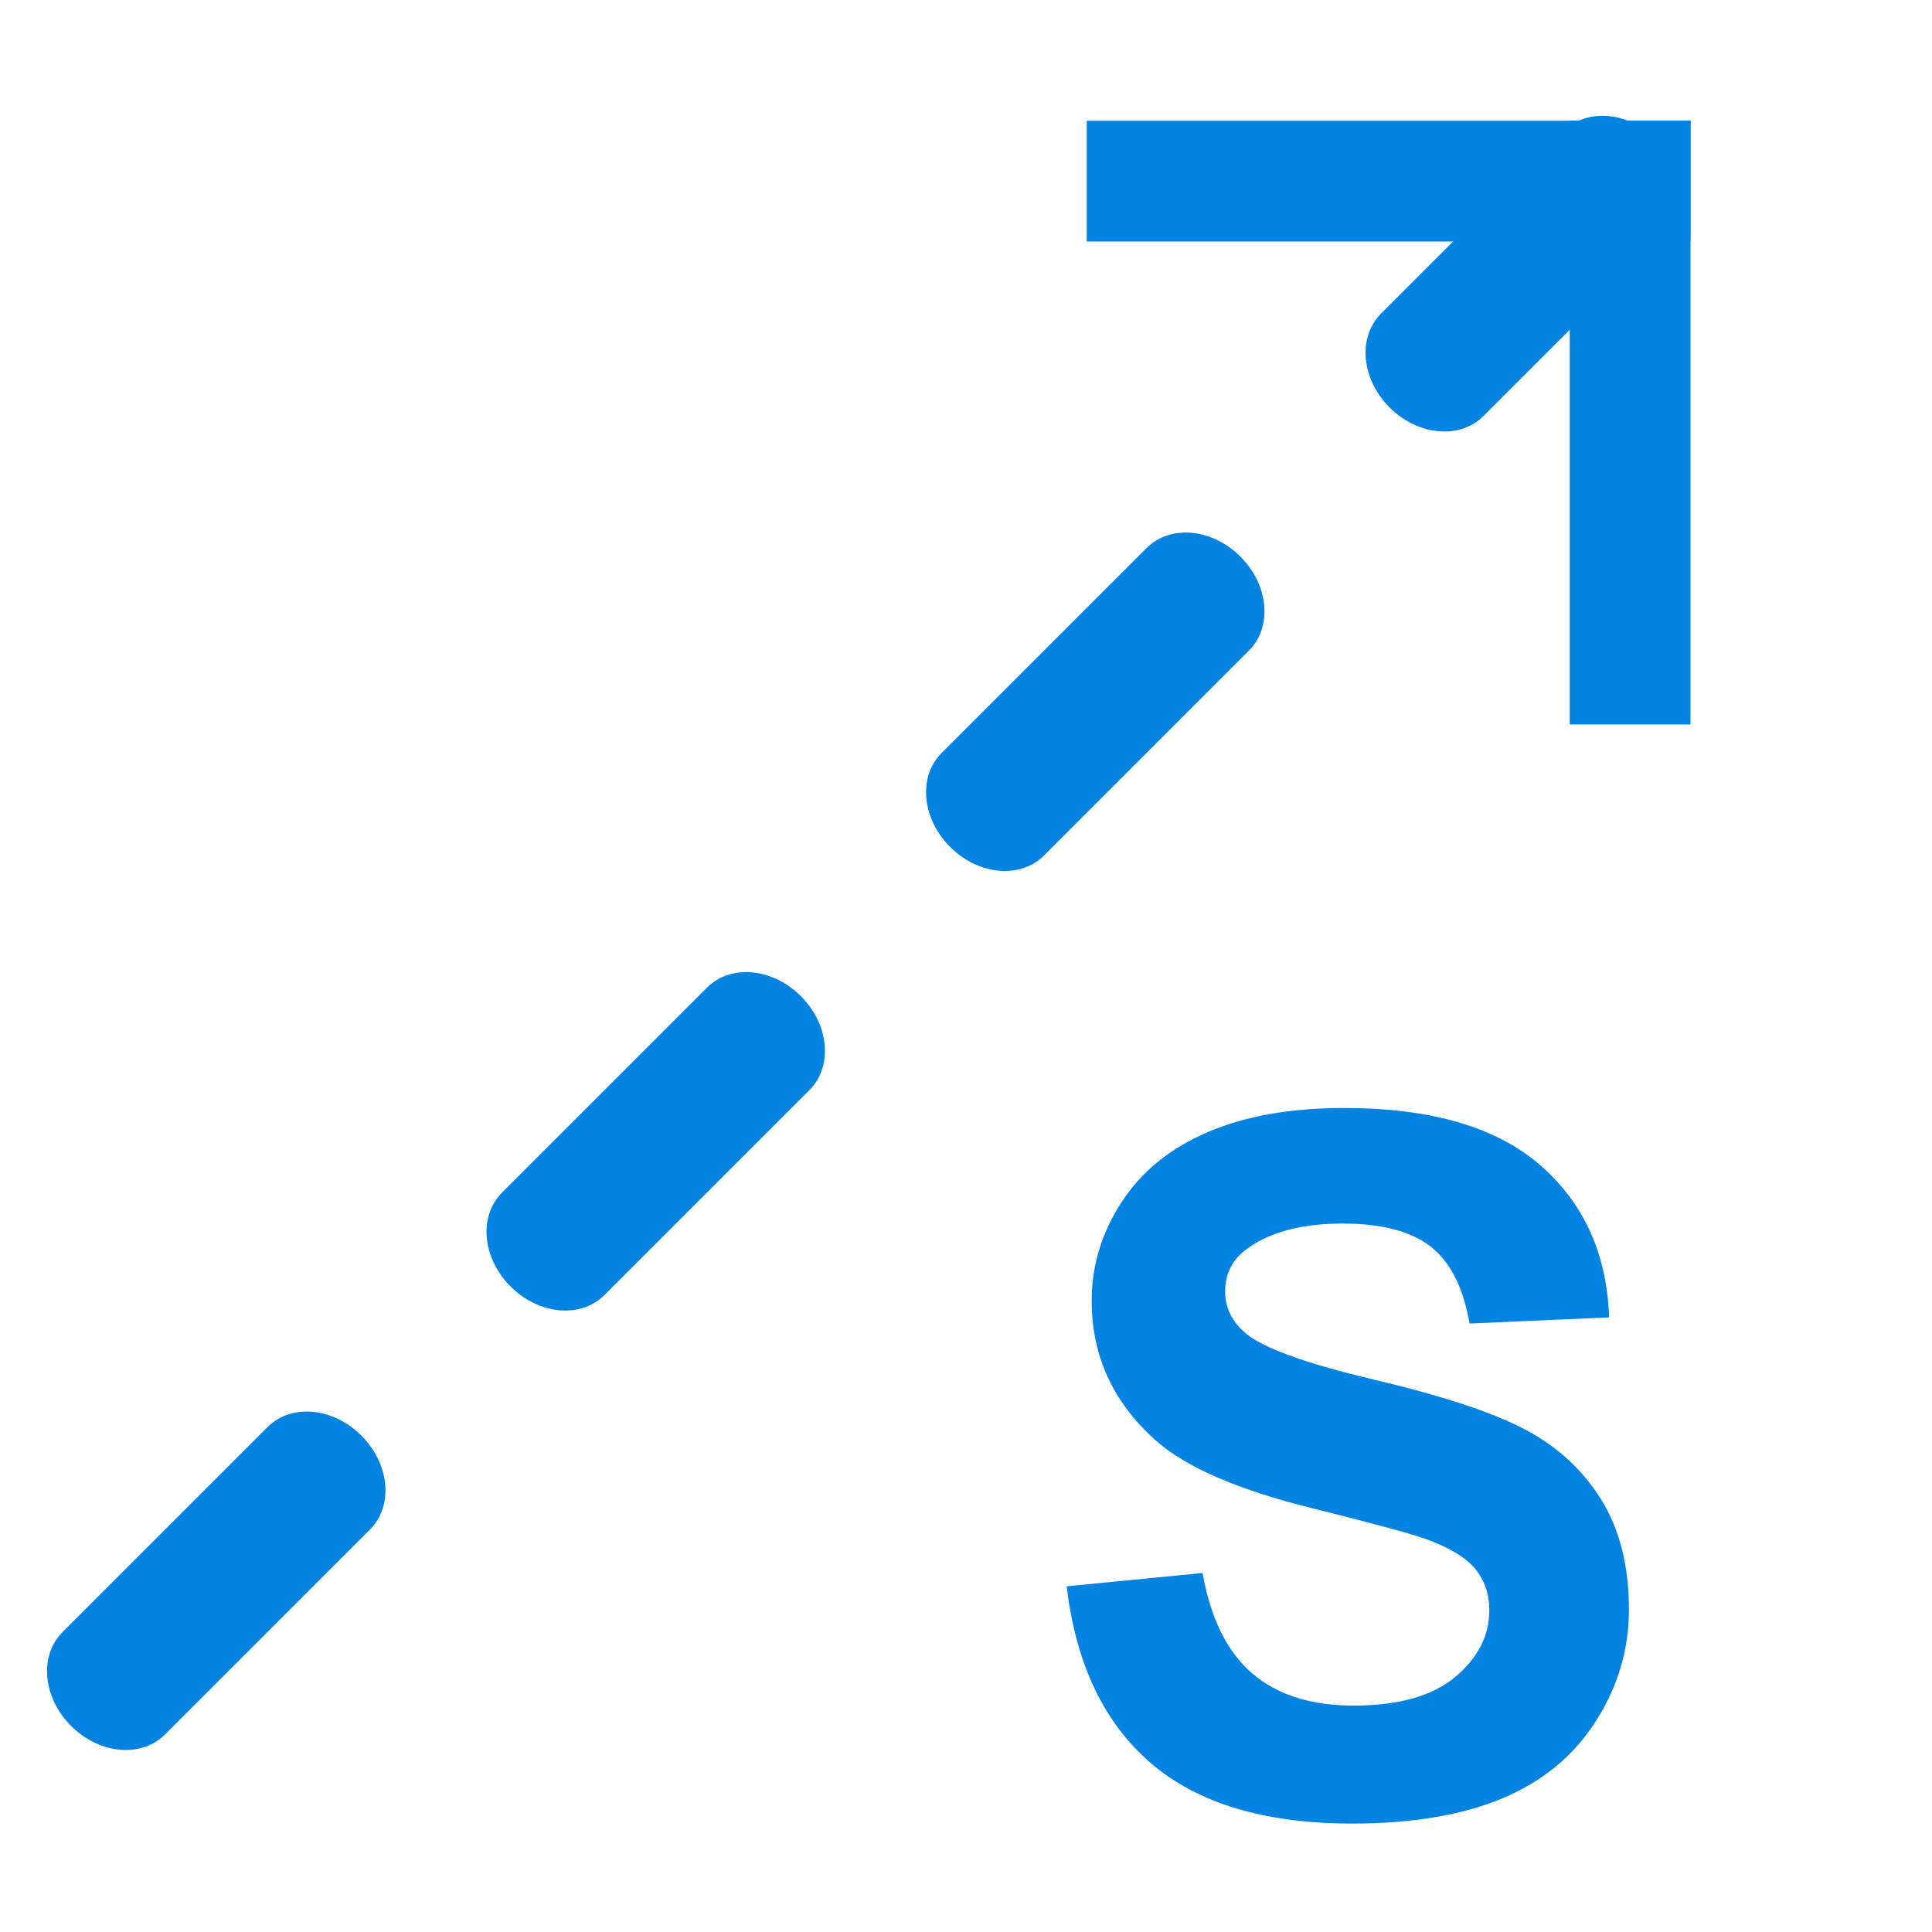 <?xml version="1.0" encoding="UTF-8"?>
<svg width="16px" height="16px" viewBox="0 0 16 16" version="1.1" xmlns="http://www.w3.org/2000/svg" xmlns:xlink="http://www.w3.org/1999/xlink">
    <title>Satisfy</title>
    <g id="九大图" stroke="none" stroke-width="1" fill="none" fill-rule="evenodd">
        <g transform="translate(-1215, -963)" id="Allocate">
            <g transform="translate(1214, 963)">
                <g id="编组-26" transform="translate(0.146, 0)">
                    <g id="Allocate">
                        <rect id="矩形" fill="#000000" fill-rule="nonzero" opacity="0" x="0" y="0" width="16" height="16"></rect>
                        <g id="jx" transform="translate(1, 1)"></g>
                        <polygon id="路径" fill="#0283E2" points="9.854 1 14.854 1 14.854 2 9.854 2"></polygon>
                        <polygon id="路径" fill="#0283E2" points="13.854 1 14.854 1 14.854 6 13.854 6"></polygon>
                        <path d="M12.051,15.102 C12.548,15.102 12.964,15.032 13.297,14.893 C13.63,14.753 13.888,14.54 14.07,14.254 C14.253,13.967 14.344,13.66 14.344,13.332 C14.344,12.97 14.268,12.666 14.115,12.42 C13.963,12.174 13.752,11.98 13.483,11.838 C13.213,11.696 12.797,11.559 12.235,11.426 C11.672,11.293 11.318,11.165 11.172,11.043 C11.057,10.947 11,10.831 11,10.695 C11,10.547 11.061,10.428 11.184,10.34 C11.374,10.202 11.637,10.133 11.973,10.133 C12.298,10.133 12.542,10.197 12.705,10.326 C12.868,10.455 12.974,10.667 13.024,10.961 L13.024,10.961 L14.18,10.91 C14.162,10.384 13.971,9.964 13.608,9.648 C13.244,9.333 12.703,9.176 11.985,9.176 C11.544,9.176 11.169,9.242 10.858,9.375 C10.546,9.508 10.308,9.701 10.143,9.955 C9.977,10.209 9.895,10.482 9.895,10.773 C9.895,11.227 10.07,11.611 10.422,11.926 C10.672,12.15 11.107,12.339 11.727,12.492 C12.208,12.612 12.517,12.695 12.653,12.742 C12.85,12.812 12.989,12.895 13.069,12.99 C13.148,13.085 13.188,13.201 13.188,13.336 C13.188,13.547 13.093,13.731 12.904,13.889 C12.716,14.046 12.435,14.125 12.063,14.125 C11.711,14.125 11.432,14.036 11.225,13.859 C11.018,13.682 10.88,13.405 10.813,13.027 L10.813,13.027 L9.688,13.137 C9.763,13.777 9.995,14.265 10.383,14.6 C10.771,14.934 11.327,15.102 12.051,15.102 Z" id="S" fill="#0283E2" fill-rule="nonzero"></path>
                    </g>
                </g>
                <g id="84-虚线" transform="translate(7.646, 7.586) rotate(-45) translate(-7.646, -7.586) translate(-1.854, 6.586)" fill="#0283E2" fill-rule="nonzero" stroke="#0283E2" stroke-width="0.2">
                    <path d="M3.374,0.96 L0.974,0.96 C0.753,0.96 0.574,1.183 0.574,1.46 C0.574,1.736 0.753,1.96 0.974,1.96 L3.374,1.96 C3.595,1.96 3.774,1.736 3.774,1.46 C3.774,1.183 3.595,0.96 3.374,0.96 L3.374,0.96 Z M8.521,0.96 L6.121,0.96 C5.9,0.96 5.721,1.183 5.721,1.46 C5.721,1.736 5.9,1.96 6.121,1.96 L8.521,1.96 C8.742,1.96 8.921,1.736 8.921,1.46 C8.921,1.183 8.742,0.96 8.521,0.96 L8.521,0.96 Z M18.55,0.96 L16.416,0.96 C16.196,0.96 16.016,1.183 16.016,1.46 C16.016,1.736 16.196,1.96 16.416,1.96 L18.55,1.96 C18.771,1.96 18.95,1.736 18.95,1.46 C18.95,1.183 18.771,0.96 18.55,0.96 L18.55,0.96 Z M11.269,0.96 C11.048,0.96 10.869,1.183 10.869,1.46 C10.869,1.736 11.048,1.96 11.269,1.96 L13.669,1.96 C13.89,1.96 14.069,1.736 14.069,1.46 C14.069,1.183 13.89,0.96 13.669,0.96 L11.269,0.96 Z" id="形状"></path>
                </g>
            </g>
        </g>
    </g>
</svg>